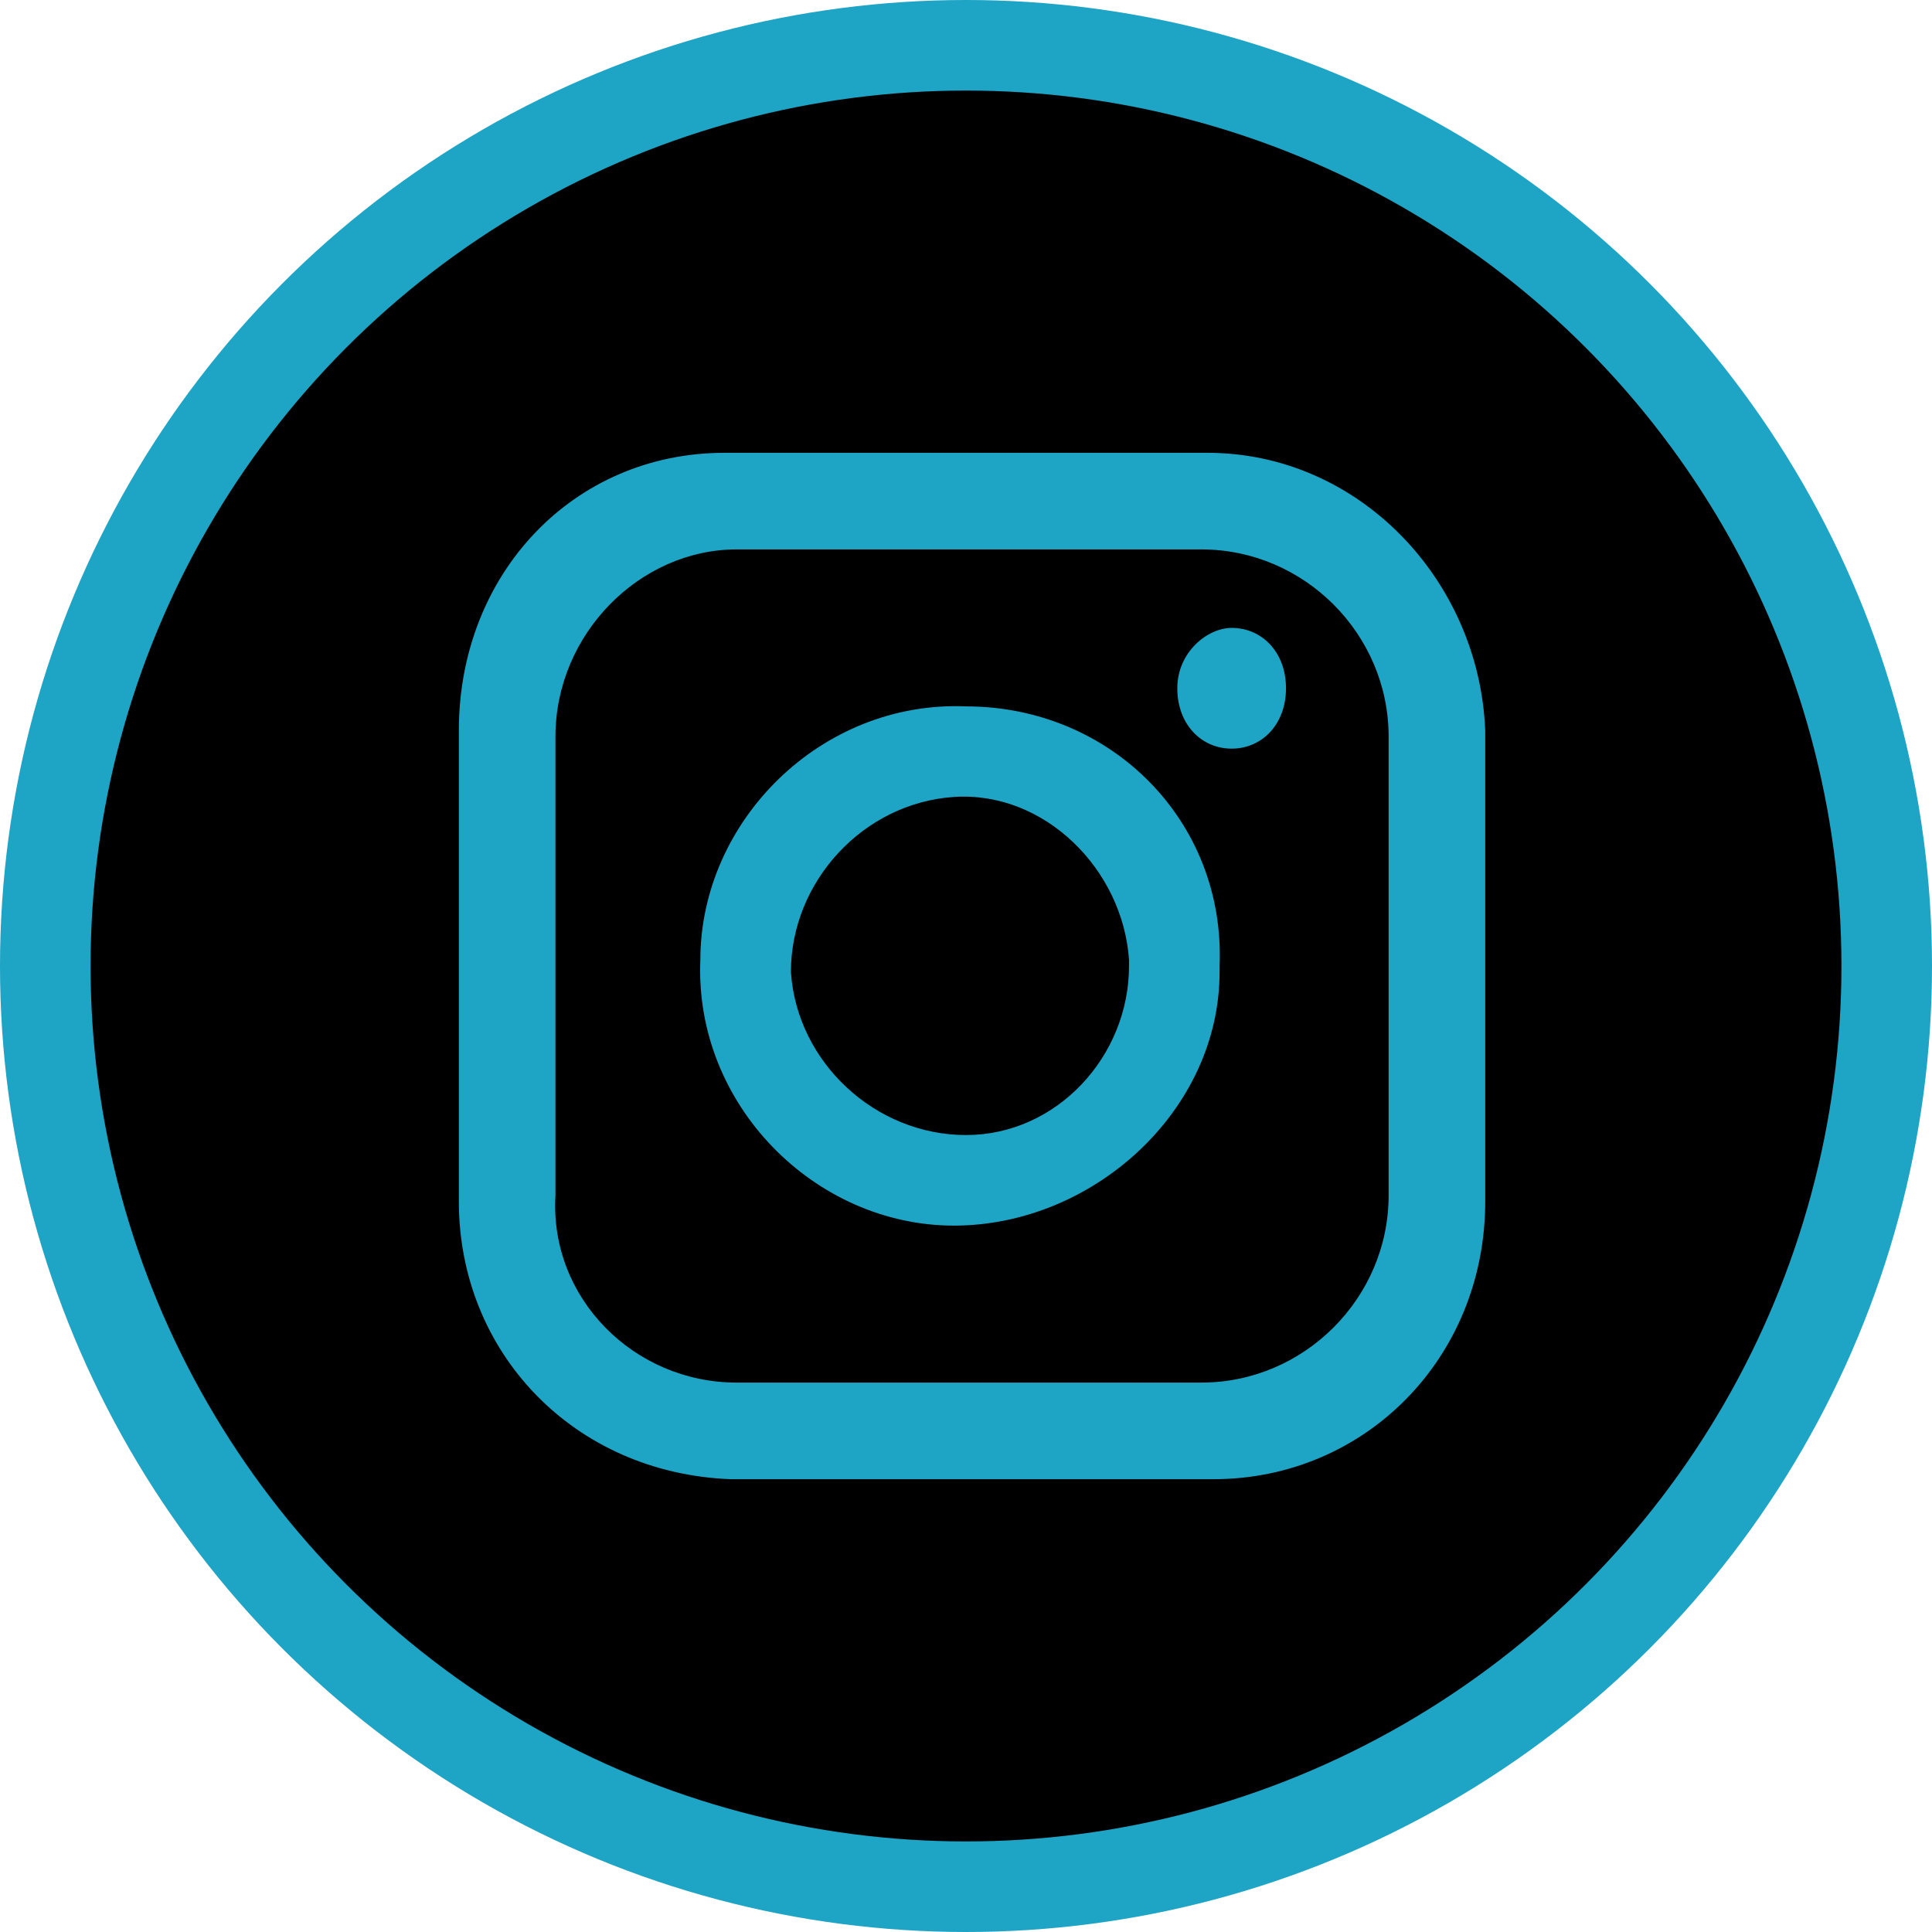 <?xml version="1.0" encoding="utf-8"?>
<!-- Generator: Adobe Illustrator 24.3.0, SVG Export Plug-In . SVG Version: 6.00 Build 0)  -->
<svg version="1.1" id="Layer_1" xmlns="http://www.w3.org/2000/svg" xmlns:xlink="http://www.w3.org/1999/xlink" x="0px" y="0px"
	 viewBox="0 0 32 32" style="enable-background:new 0 0 32 32;" xml:space="preserve">
<style type="text/css">
	.st0{fill:#1EA4C4;}
</style>
<circle class="st0" cx="16" cy="16" r="16"/>
<circle id="ellipse" cx="16" cy="16" r="14.5"/>
<g>
	<path class="st0" d="M20,7.5h-8c-2.5,0-4.4,2-4.4,4.6v7.8c0,2.5,1.9,4.5,4.5,4.6h8c2.5,0,4.5-2,4.5-4.6v-7.8
		C24.5,9.6,22.5,7.5,20,7.5z M23,19.8c0,1.7-1.4,3.1-3.1,3.1h-7.7c-1.7,0-3.1-1.4-3-3.1v-7.6c0-1.7,1.4-3.1,3-3.1h7.7
		c1.7,0,3.1,1.4,3.1,3.1V19.8z"/>
	<path class="st0" d="M16,11.7c-2.4-0.1-4.4,1.9-4.4,4.2c-0.1,2.4,1.9,4.4,4.2,4.4s4.4-1.9,4.4-4.2V16C20.3,13.6,18.4,11.7,16,11.7z
		 M16,18.8c-1.5,0-2.8-1.2-2.9-2.7c0-1.5,1.2-2.8,2.7-2.9c1.5-0.1,2.8,1.2,2.9,2.7V16C18.7,17.5,17.5,18.8,16,18.8z"/>
	<path class="st0" d="M20.4,10.4c0.5,0,0.9,0.4,0.9,1c0,0.6-0.4,1-0.9,1s-0.9-0.4-0.9-1C19.5,10.8,20,10.4,20.4,10.4z"/>
</g>
</svg>
